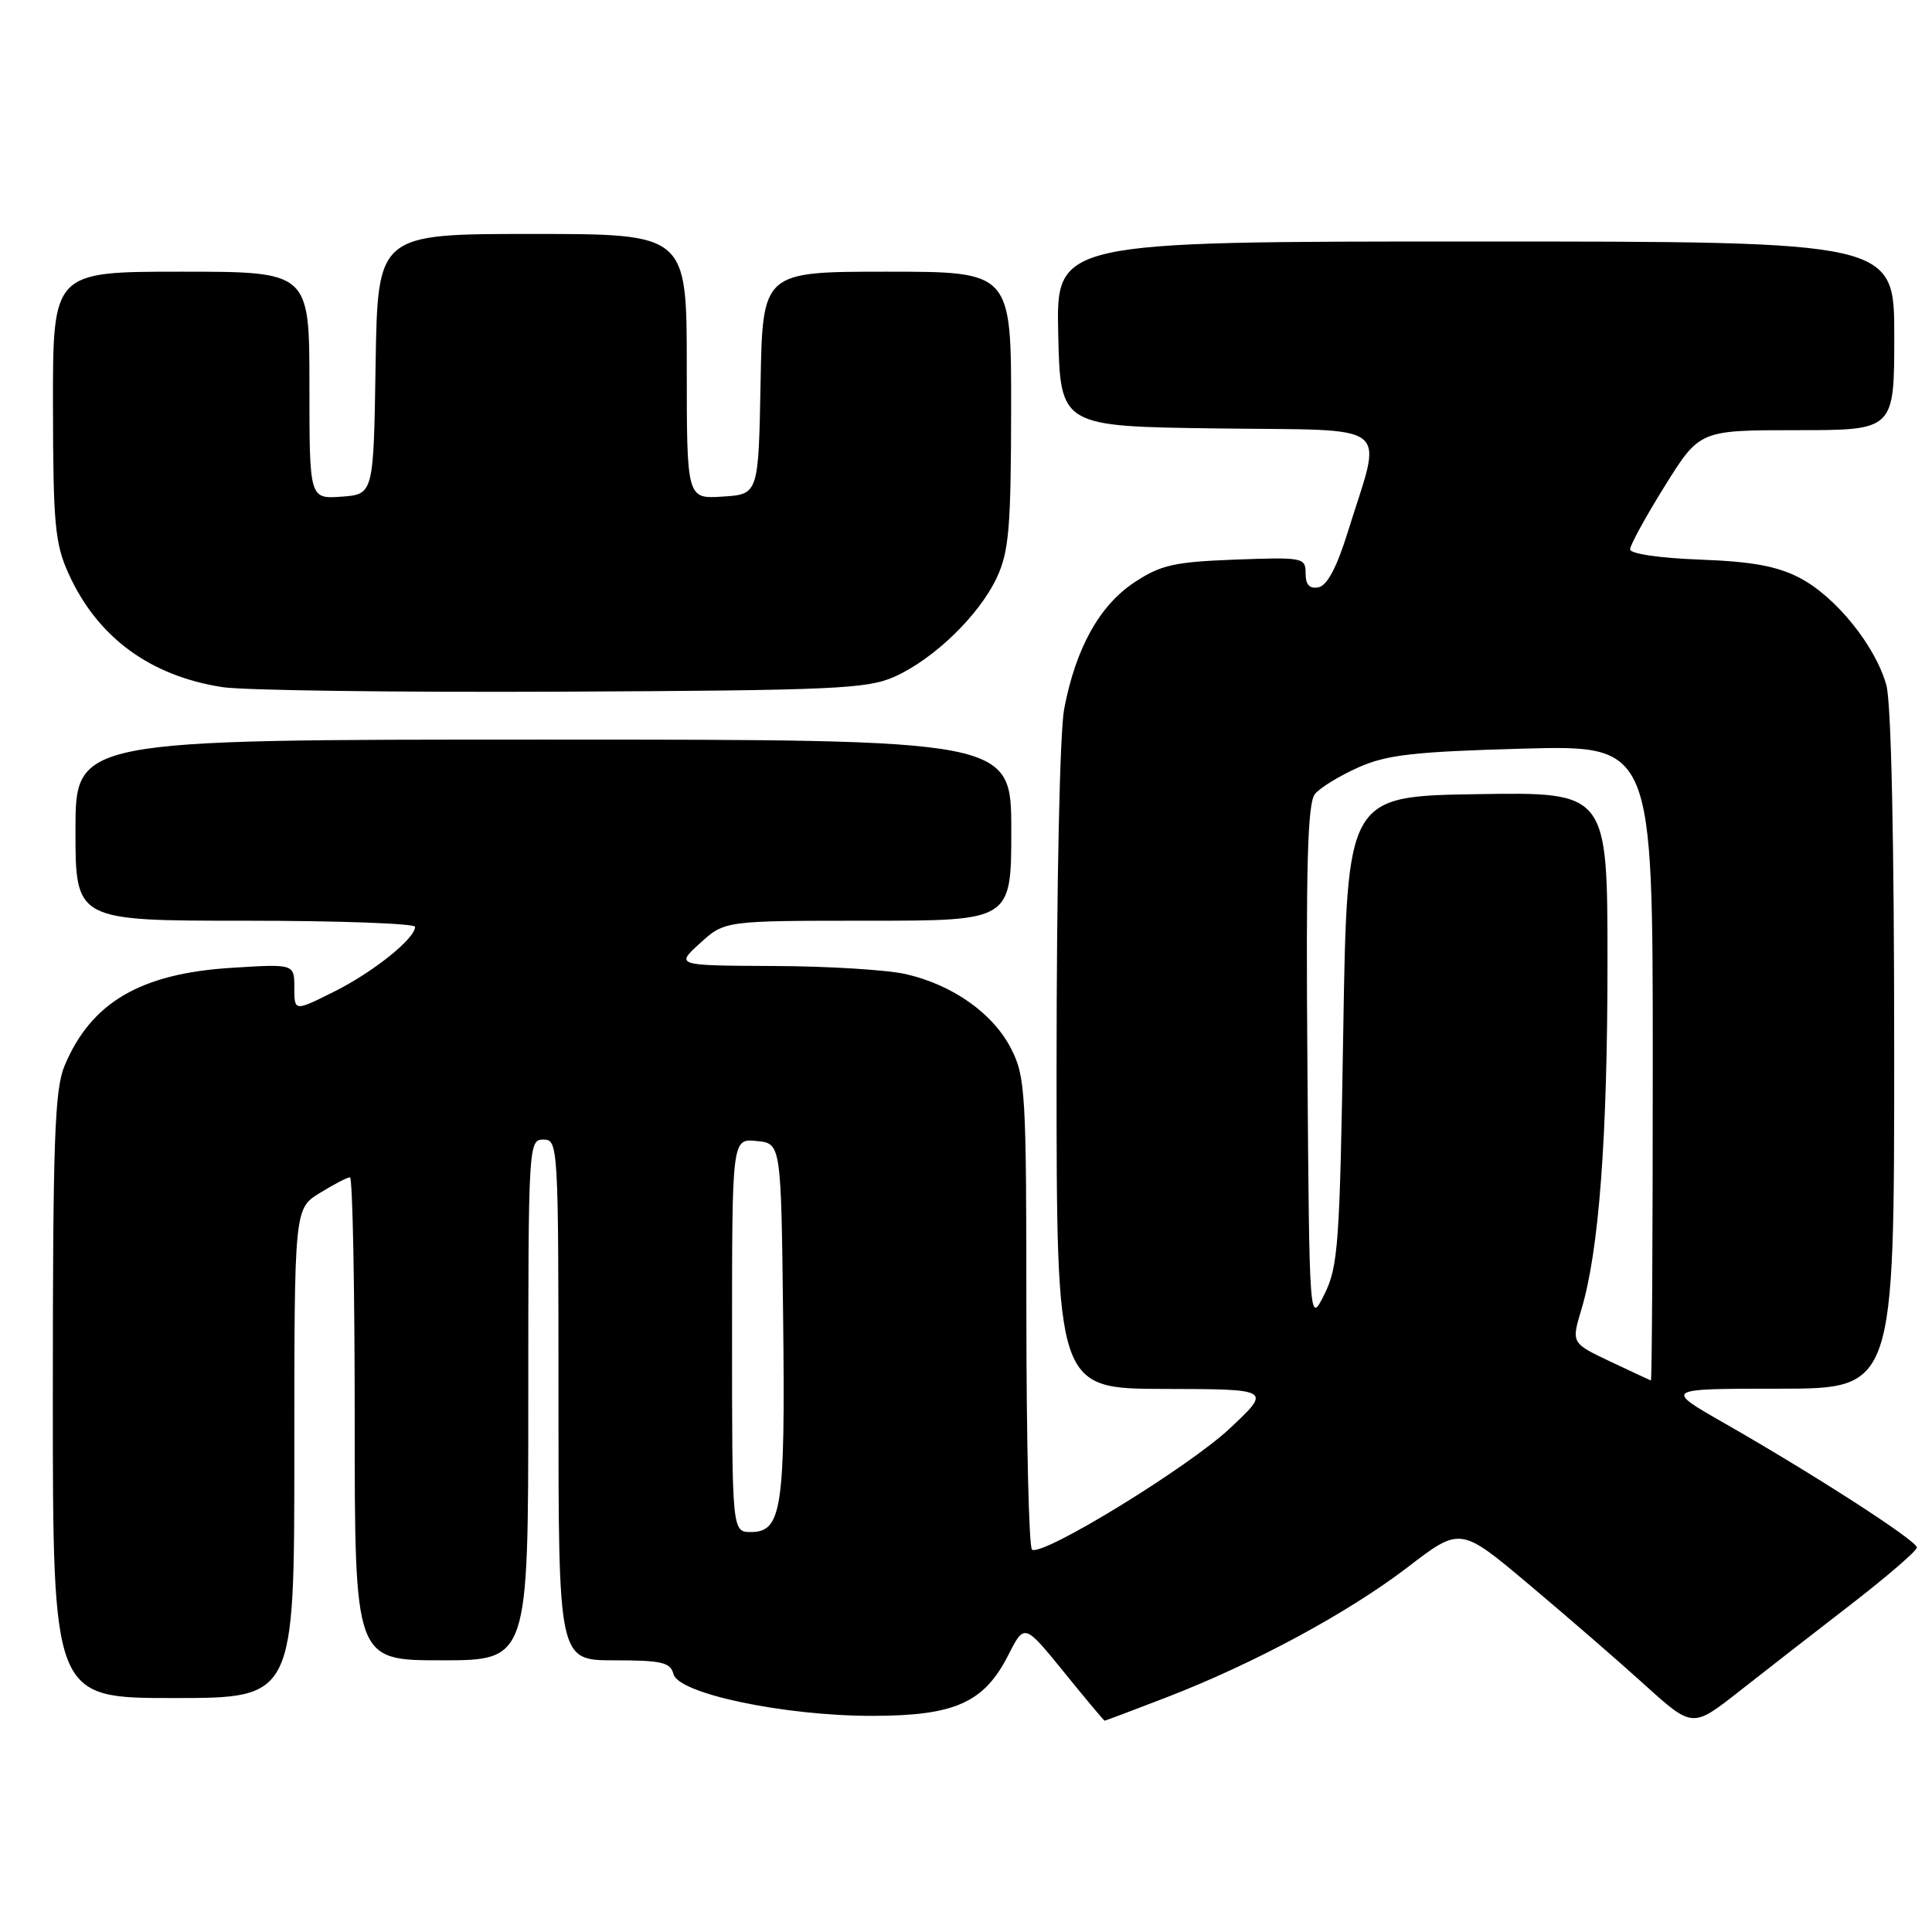 <?xml version="1.0" encoding="UTF-8" standalone="no"?>
<!DOCTYPE svg PUBLIC "-//W3C//DTD SVG 1.1//EN" "http://www.w3.org/Graphics/SVG/1.1/DTD/svg11.dtd" >
<svg xmlns="http://www.w3.org/2000/svg" xmlns:xlink="http://www.w3.org/1999/xlink" version="1.1" viewBox="0 0 256 256">
 <g >
 <path fill="currentColor"
d=" M 245.25 212.60 C 250.06 208.88 254.00 205.48 254.00 205.05 C 254.00 204.16 240.36 195.36 228.40 188.53 C 220.50 184.01 220.50 184.01 235.75 184.01 C 251.00 184.00 251.00 184.00 250.99 139.25 C 250.99 111.51 250.60 93.08 249.95 90.78 C 248.51 85.59 243.25 79.07 238.50 76.59 C 235.50 75.02 232.19 74.41 225.25 74.15 C 219.87 73.95 216.00 73.38 216.00 72.79 C 216.00 72.23 218.07 68.45 220.60 64.39 C 225.21 57.00 225.21 57.00 238.10 57.00 C 251.00 57.00 251.00 57.00 251.00 44.50 C 251.00 32.00 251.00 32.00 195.47 32.00 C 139.94 32.00 139.94 32.00 140.22 44.25 C 140.50 56.50 140.50 56.50 161.32 56.77 C 185.02 57.08 183.21 55.64 178.59 70.49 C 177.14 75.17 175.85 77.60 174.71 77.82 C 173.52 78.05 173.00 77.49 173.00 75.98 C 173.00 73.88 172.68 73.82 163.67 74.15 C 155.56 74.46 153.82 74.85 150.29 77.18 C 145.67 80.25 142.54 85.90 141.01 93.92 C 140.43 97.01 140.00 117.16 140.00 141.64 C 140.00 184.00 140.00 184.00 154.25 184.04 C 168.50 184.07 168.50 184.07 162.94 189.29 C 157.45 194.43 138.21 206.23 136.75 205.34 C 136.34 205.09 136.00 190.94 136.00 173.90 C 136.00 144.79 135.88 142.68 133.98 138.96 C 131.59 134.28 126.24 130.49 120.00 129.07 C 117.53 128.51 109.65 128.02 102.50 128.00 C 89.50 127.94 89.50 127.94 92.77 124.97 C 96.03 122.00 96.03 122.00 115.02 122.00 C 134.00 122.00 134.00 122.00 134.00 110.00 C 134.00 98.00 134.00 98.00 72.00 98.00 C 10.00 98.00 10.00 98.00 10.00 110.00 C 10.00 122.00 10.00 122.00 32.50 122.00 C 44.88 122.00 55.00 122.37 55.00 122.81 C 55.00 124.37 49.46 128.81 44.25 131.41 C 39.00 134.03 39.00 134.03 39.00 130.88 C 39.00 127.72 39.00 127.72 30.70 128.24 C 18.61 128.99 12.06 132.83 8.55 141.23 C 7.24 144.37 7.00 151.10 7.00 184.97 C 7.00 225.00 7.00 225.00 23.00 225.00 C 39.00 225.00 39.00 225.00 39.00 192.58 C 39.00 160.16 39.00 160.16 42.37 158.08 C 44.22 156.94 46.02 156.00 46.37 156.00 C 46.72 156.00 47.00 170.40 47.00 188.00 C 47.00 220.00 47.00 220.00 58.50 220.00 C 70.00 220.00 70.00 220.00 70.00 185.50 C 70.00 151.67 70.04 151.00 72.00 151.00 C 73.96 151.00 74.00 151.67 74.00 185.50 C 74.00 220.00 74.00 220.00 81.38 220.00 C 87.69 220.00 88.84 220.27 89.24 221.83 C 89.92 224.43 103.95 227.37 115.60 227.36 C 126.54 227.35 130.40 225.62 133.62 219.28 C 135.74 215.11 135.74 215.11 140.97 221.55 C 143.84 225.10 146.28 228.00 146.37 228.00 C 146.47 228.00 150.10 226.63 154.44 224.96 C 166.10 220.47 178.58 213.74 186.50 207.68 C 193.50 202.31 193.50 202.31 202.50 209.87 C 207.45 214.03 214.37 220.02 217.88 223.20 C 224.26 228.97 224.26 228.97 230.38 224.17 C 233.74 221.52 240.44 216.32 245.25 212.60 Z  M 118.50 89.68 C 123.74 87.35 129.77 81.50 132.10 76.50 C 133.69 73.07 133.96 69.91 133.98 54.25 C 134.00 36.00 134.00 36.00 117.53 36.00 C 101.05 36.00 101.05 36.00 100.78 50.75 C 100.50 65.50 100.50 65.50 95.75 65.80 C 91.00 66.11 91.00 66.11 91.00 48.55 C 91.00 31.00 91.00 31.00 70.52 31.00 C 50.05 31.00 50.05 31.00 49.77 48.25 C 49.50 65.50 49.50 65.50 45.25 65.81 C 41.00 66.11 41.00 66.11 41.00 51.06 C 41.00 36.00 41.00 36.00 24.00 36.00 C 7.00 36.00 7.00 36.00 7.02 53.75 C 7.04 69.44 7.28 72.02 9.08 76.00 C 12.89 84.43 19.86 89.56 29.48 91.05 C 32.24 91.48 52.50 91.75 74.50 91.65 C 110.45 91.48 114.91 91.28 118.50 89.68 Z  M 97.00 176.94 C 97.00 150.87 97.00 150.87 100.25 151.19 C 103.50 151.50 103.50 151.50 103.77 174.64 C 104.06 199.85 103.59 203.00 99.52 203.00 C 97.00 203.00 97.00 203.00 97.00 176.94 Z  M 213.35 180.40 C 208.21 177.96 208.21 177.96 209.54 173.52 C 211.87 165.78 213.00 150.78 213.00 127.52 C 213.00 104.95 213.00 104.95 195.75 105.23 C 178.50 105.50 178.50 105.50 177.99 136.50 C 177.53 164.86 177.32 167.84 175.49 171.50 C 173.50 175.50 173.50 175.50 173.24 141.12 C 173.03 114.58 173.26 106.39 174.24 105.21 C 174.93 104.36 177.53 102.78 180.00 101.68 C 183.75 100.01 187.37 99.60 201.75 99.20 C 219.00 98.73 219.00 98.73 219.00 140.86 C 219.00 164.04 218.89 182.96 218.75 182.92 C 218.61 182.87 216.18 181.74 213.35 180.40 Z "/>
</g>
</svg>